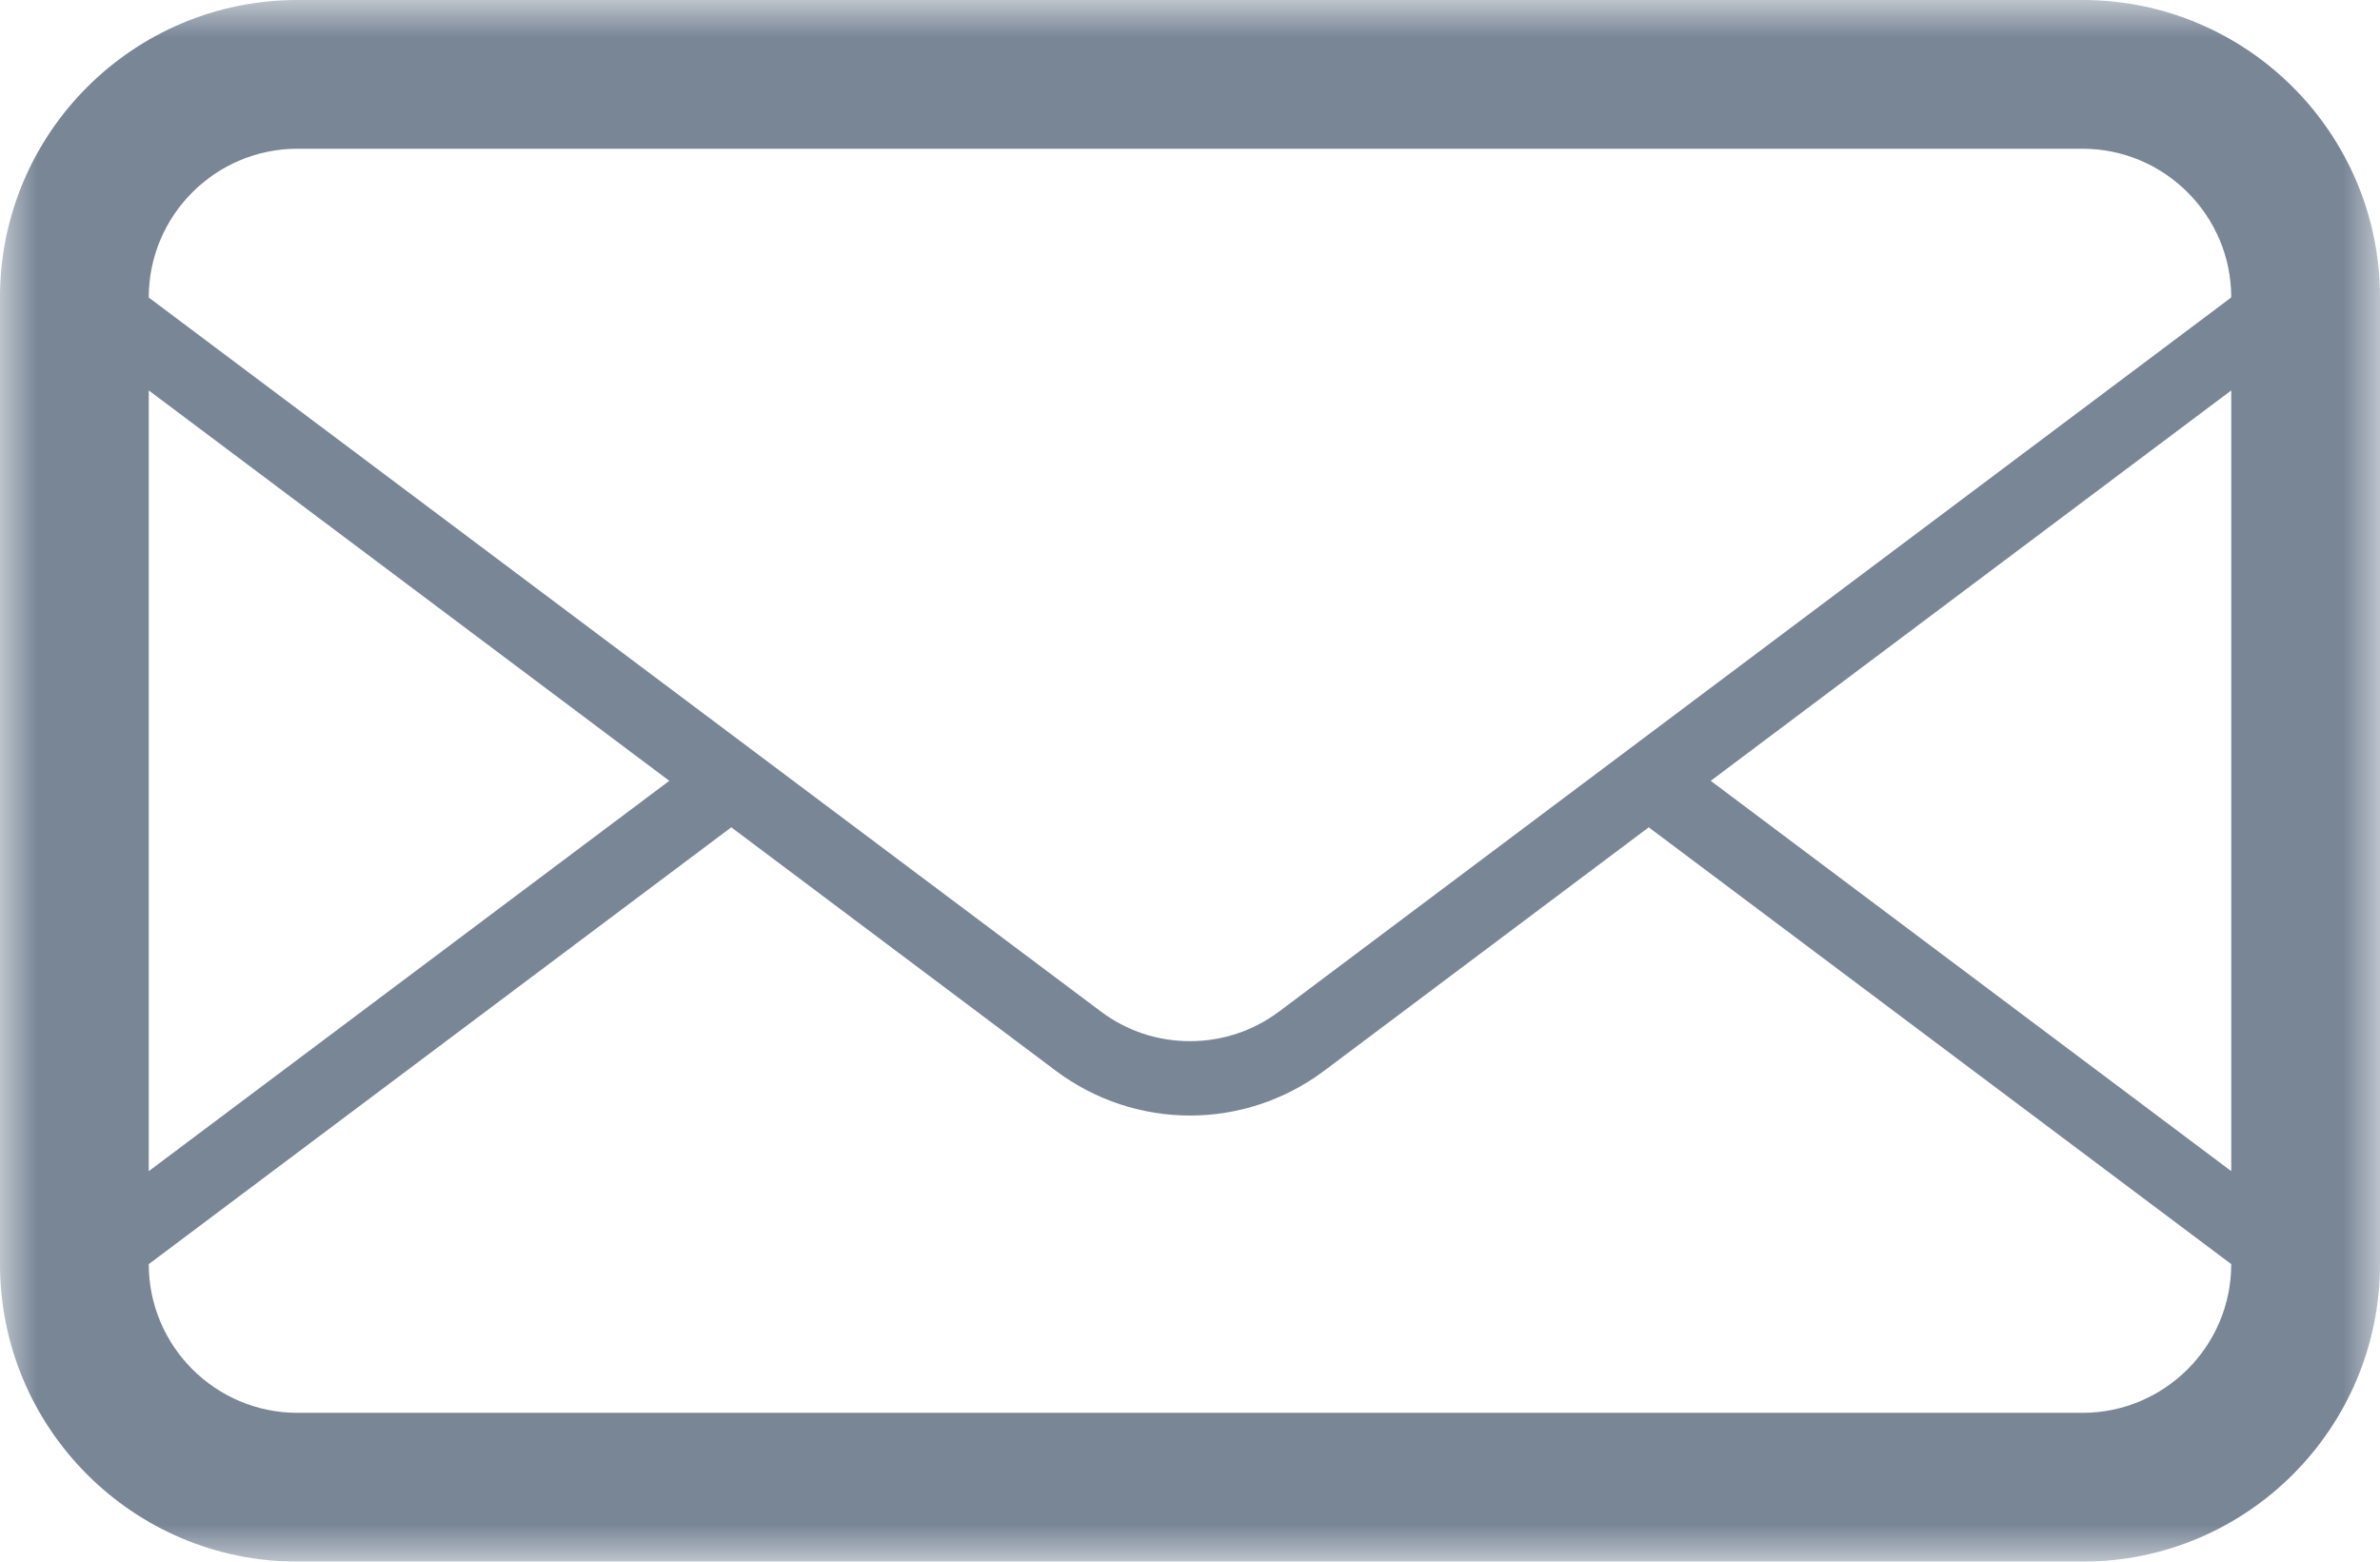 <?xml version="1.0" encoding="UTF-8"?>
<svg width="32px" height="21px" viewBox="0 0 32 21" version="1.1" xmlns="http://www.w3.org/2000/svg" xmlns:xlink="http://www.w3.org/1999/xlink">
    <!-- Generator: Sketch 52.5 (67469) - http://www.bohemiancoding.com/sketch -->
    <title>Group 3</title>
    <desc>Created with Sketch.</desc>
    <defs>
        <polygon id="path-1" points="0 0 32 0 32 21 0 21"></polygon>
    </defs>
    <g id="Page-1" stroke="none" stroke-width="1" fill="none" fill-rule="evenodd">
        <g id="INDIRIZZO-NON-DISPONIBILE" transform="translate(-434, -564)">
            <g id="Group-3" transform="translate(434, 564)">
                <mask id="mask-2" fill="white">
                    <use xlink:href="#path-1"></use>
                </mask>
                <g id="Clip-2"></g>
                <path d="M17.2,13.601 C16.85,13.863 16.435,14.001 16,14.001 C15.564,14.001 15.149,13.863 14.8,13.601 L10.665,10.5 L9.832,9.875 L2,4.001 L2,4 C2,2.897 2.897,2 4,2 L28,2 C29.102,2 30,2.897 30,4 L17.2,13.601 Z M30,15.749 L23.001,10.5 L30,5.25 L30,15.749 Z M30,16.999 C30,18.103 29.102,18.999 28,18.999 L4,18.999 C2.897,18.999 2,18.103 2,16.999 L9.832,11.125 L14.2,14.402 C14.733,14.8 15.366,15.001 16,15.001 C16.634,15.001 17.266,14.8 17.8,14.402 L22.168,11.125 L30,16.999 Z M2,5.25 L8.999,10.5 L2,15.749 L2,5.25 Z M28,0 L4,0 C1.791,0 0,1.791 0,4 L0,16.999 C0,19.208 1.791,21 4,21 L28,21 C30.209,21 32,19.208 32,16.999 L32,4 C32,1.791 30.209,0 28,0 Z" id="Fill-1" fill="#788696" mask="url(#mask-2)"></path>
            </g>
        </g>
    </g>
</svg>